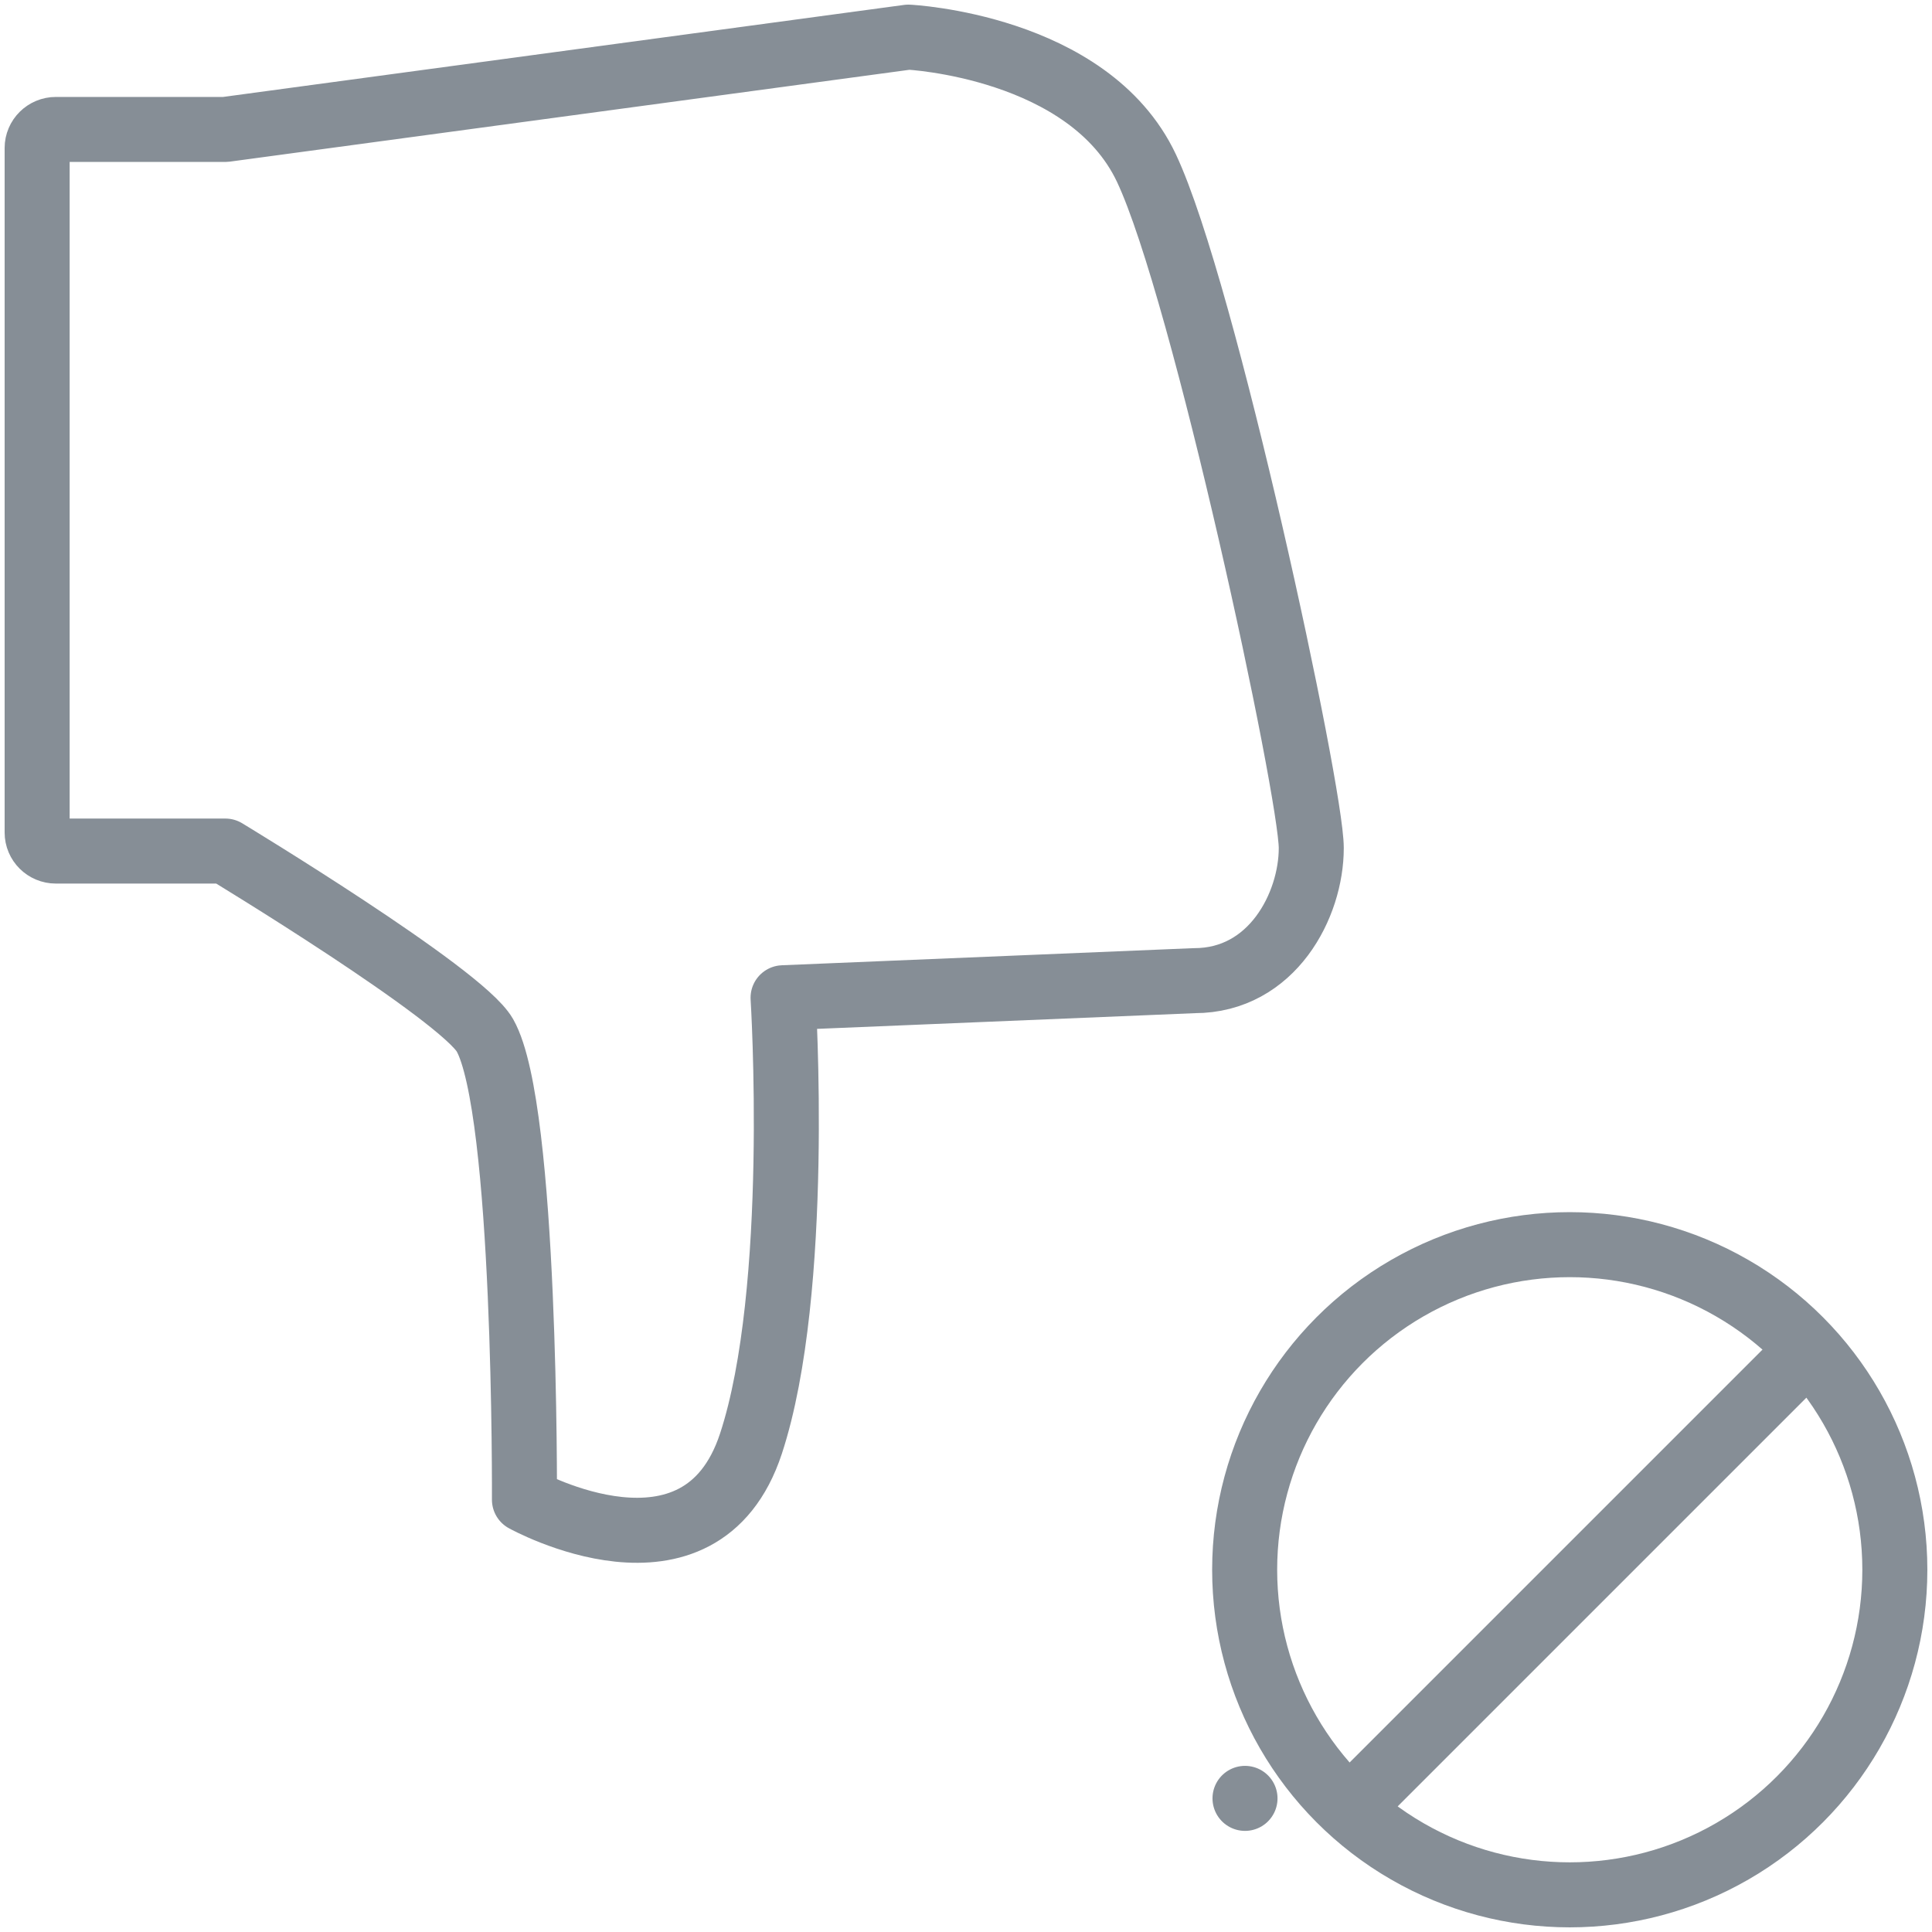 <?xml version="1.0" encoding="UTF-8"?>
<svg width="104px" height="104px" viewBox="0 0 104 104" version="1.1" xmlns="http://www.w3.org/2000/svg" xmlns:xlink="http://www.w3.org/1999/xlink">
    <!-- Generator: Sketch 46 (44423) - http://www.bohemiancoding.com/sketch -->
    <title>gestures-49</title>
    <desc>Created with Sketch.</desc>
    <defs></defs>
    <g id="ALL" stroke="none" stroke-width="1" fill="none" fill-rule="evenodd" stroke-linecap="round" stroke-linejoin="round">
        <g id="Secondary" transform="translate(-3979, -9624)" stroke="#868E96" stroke-width="3.5">
            <g id="gestures-49" transform="translate(3981, 9626)">
                <path d="M65.019,94.807 C65.019,94.78 65.019,94.78 65.019,94.807 C65.019,94.78 65.019,94.78 65.019,94.807 L65.019,94.807 L65.019,94.807 Z" id="Layer-1"></path>
                <circle id="Layer-2" cx="82.5" cy="82.5" r="17.5"></circle>
                <path d="M69.513,64.351 L69.513,73.473 C69.513,74.03 69.063,74.482 68.514,74.482 L31.667,74.482 C31.116,74.482 30.668,74.033 30.668,73.473 L30.668,64.351 C30.668,64.351 22.971,51.632 20.75,50.377 C16.798,48.144 -4.247,48.25 -4.247,48.25 C-4.247,48.25 -9.507,38.779 -1.233,36.058 C7.041,33.337 22.772,34.328 22.772,34.328 L23.692,12.188 C23.692,7.993 27.756,5.895 30.829,5.895 C33.901,5.895 60.853,11.661 67.434,14.769 C74.015,17.877 74.482,27.583 74.482,27.583 L69.513,64.351 Z" id="Layer-3" transform="translate(34.293, 40.188) scale(1, -1) rotate(-270) translate(-34.293, -40.188) "></path>
                <path d="M70.833,95.167 L94.167,71.833" id="Layer-4"></path>
            </g>
        </g>
    </g>
</svg>